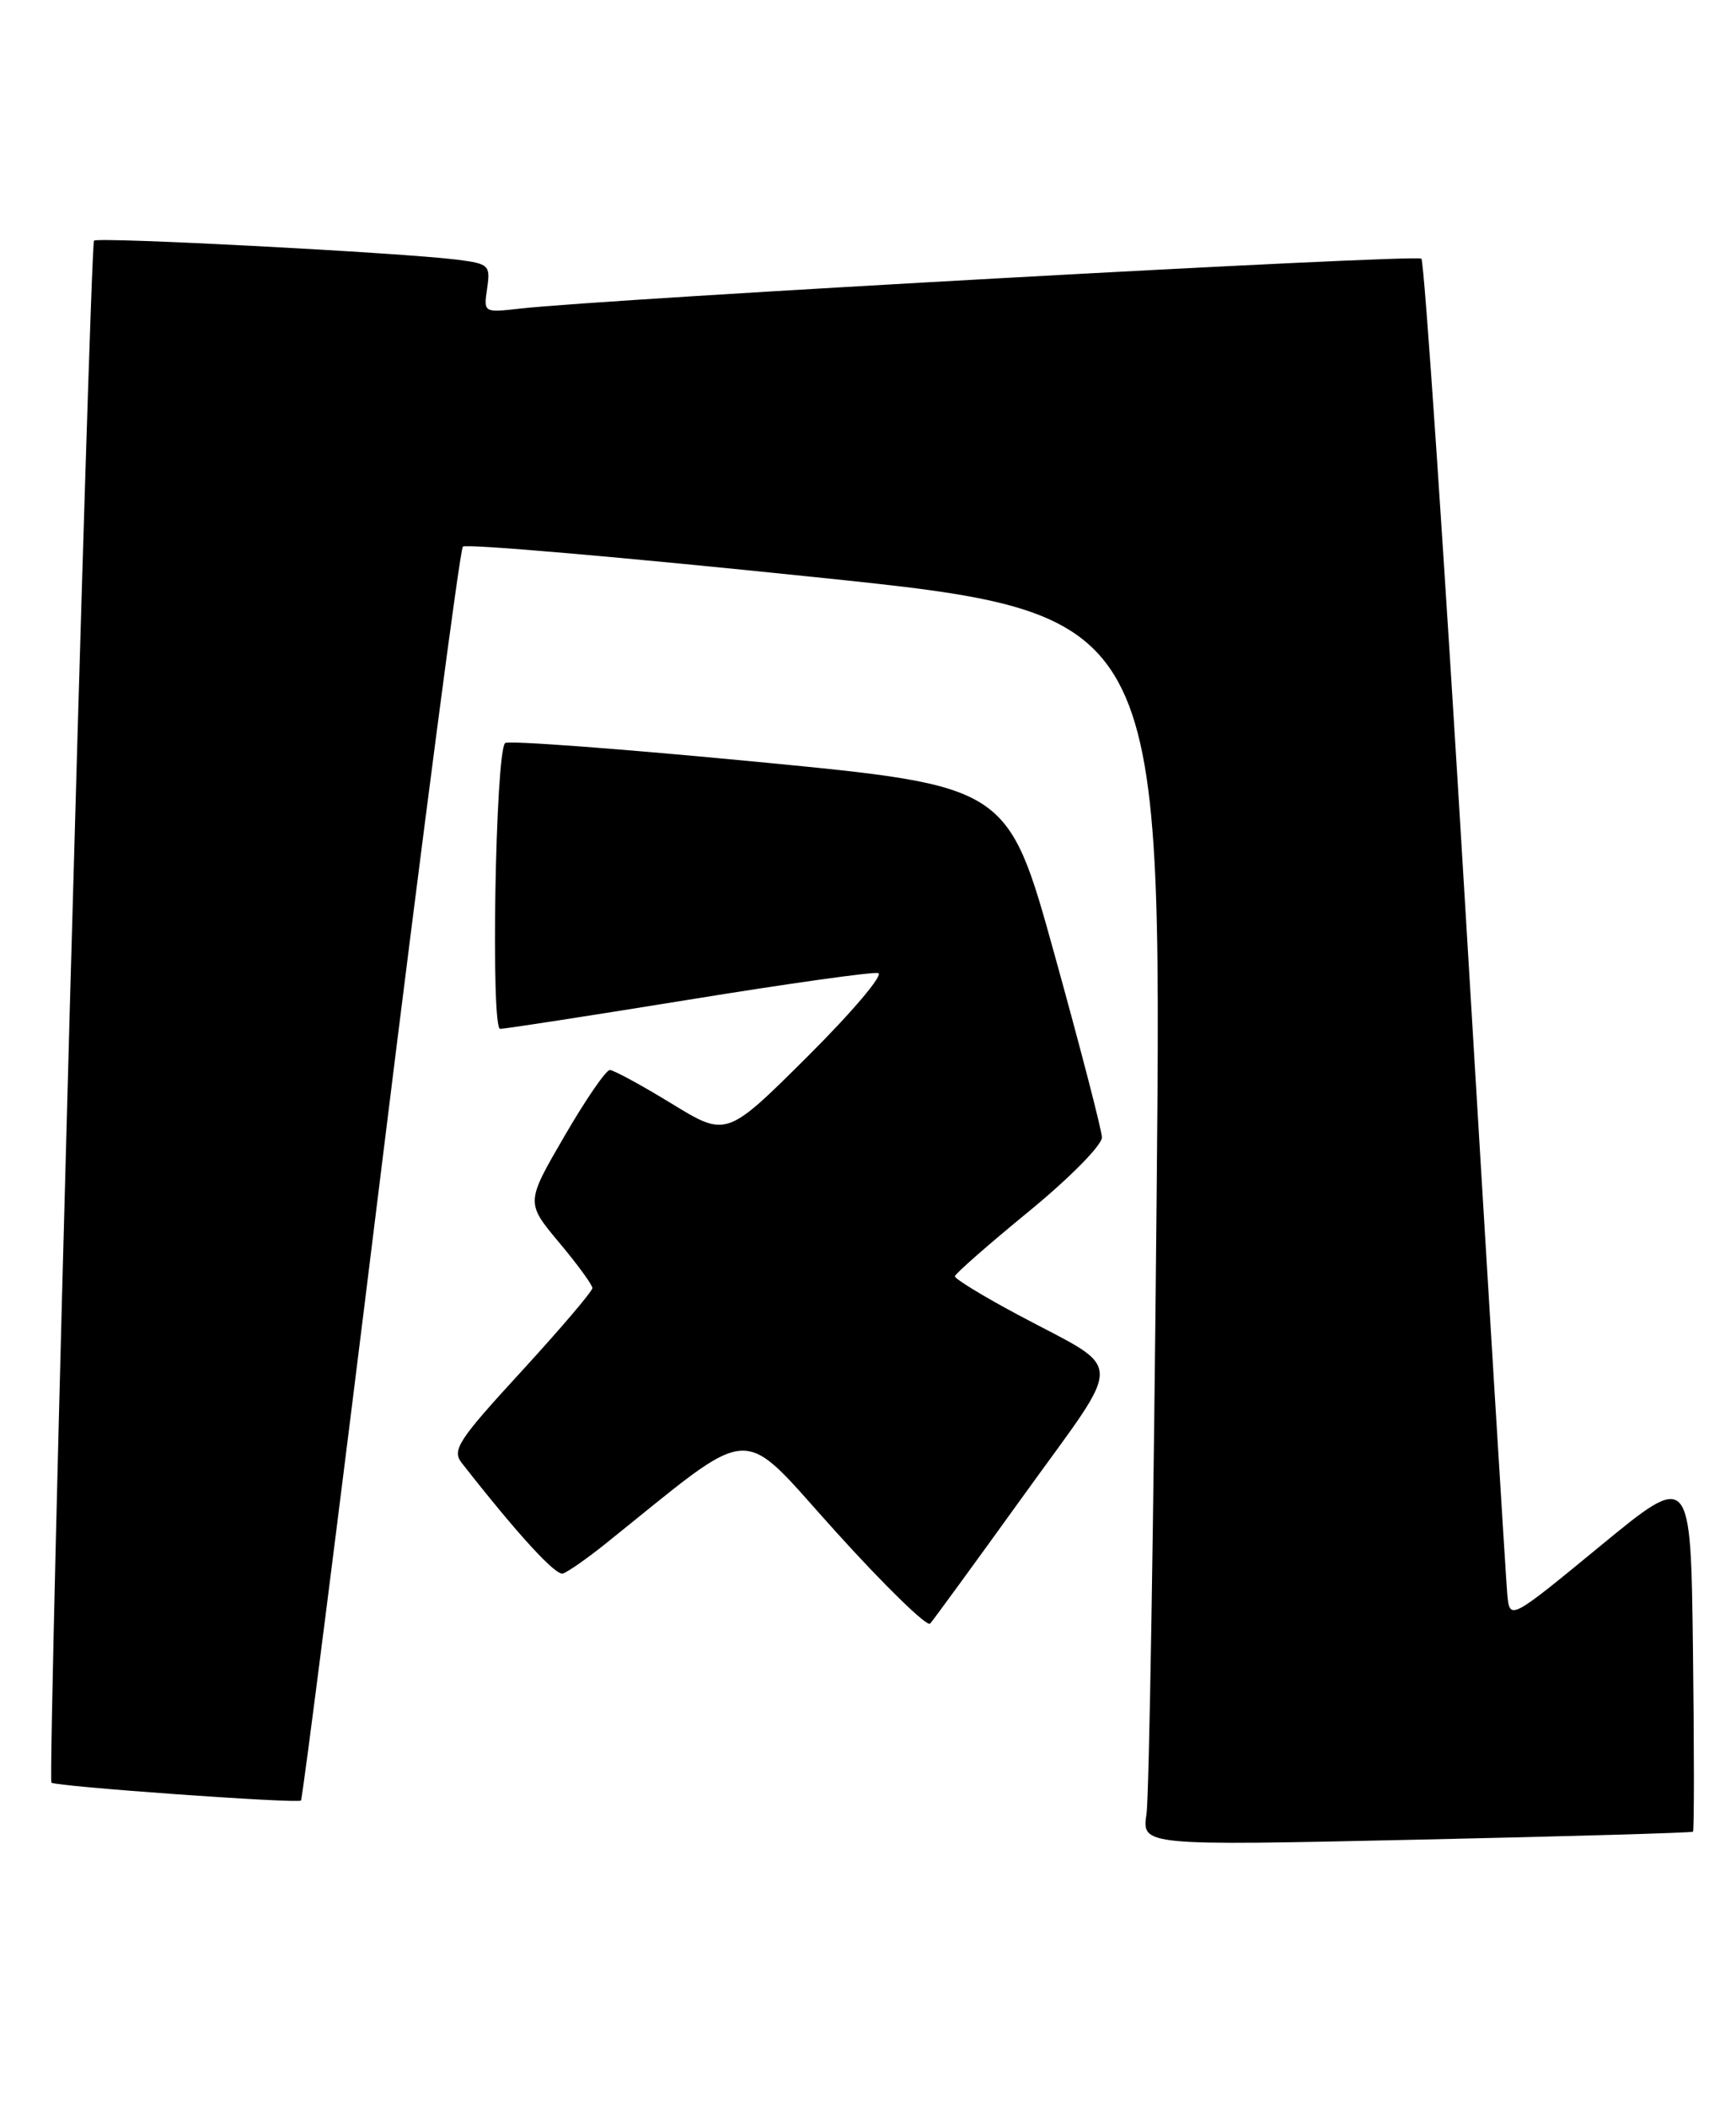<?xml version="1.0" encoding="UTF-8" standalone="no"?>
<!DOCTYPE svg PUBLIC "-//W3C//DTD SVG 1.1//EN" "http://www.w3.org/Graphics/SVG/1.1/DTD/svg11.dtd" >
<svg xmlns="http://www.w3.org/2000/svg" xmlns:xlink="http://www.w3.org/1999/xlink" version="1.1" viewBox="0 0 211 256">
 <g >
 <path fill="currentColor"
d=" M 205.77 222.54 C 205.92 222.40 205.92 212.50 205.77 200.54 C 205.50 178.78 205.50 178.78 194.50 187.83 C 183.50 196.87 183.50 196.87 183.20 193.69 C 183.04 191.93 180.77 154.85 178.16 111.29 C 175.55 67.72 173.12 31.79 172.76 31.43 C 172.18 30.85 73.63 36.30 63.14 37.50 C 58.78 37.99 58.77 37.99 59.21 35.03 C 59.62 32.23 59.43 32.04 55.57 31.55 C 48.80 30.70 11.90 28.76 11.43 29.24 C 10.93 29.74 5.77 216.11 6.25 216.58 C 6.71 217.04 36.18 219.15 36.58 218.75 C 36.77 218.56 41.13 184.35 46.26 142.74 C 51.40 101.12 55.90 66.77 56.26 66.41 C 56.62 66.04 75.89 67.71 99.08 70.12 C 141.25 74.49 141.25 74.49 140.58 145.49 C 140.22 184.55 139.67 218.24 139.35 220.37 C 138.78 224.24 138.78 224.24 172.14 223.51 C 190.49 223.11 205.62 222.67 205.77 222.54 Z  M 124.49 181.58 C 136.81 164.48 136.89 166.77 123.75 159.75 C 119.49 157.48 116.03 155.36 116.06 155.06 C 116.09 154.75 120.14 151.20 125.06 147.17 C 130.06 143.07 133.97 139.10 133.93 138.17 C 133.90 137.25 131.31 127.28 128.18 116.00 C 122.50 95.50 122.50 95.50 92.25 92.58 C 75.61 90.98 61.73 89.94 61.39 90.28 C 60.22 91.45 59.63 125.00 60.79 125.00 C 61.38 125.00 71.66 123.41 83.64 121.47 C 95.61 119.52 106.01 118.06 106.73 118.22 C 107.46 118.37 103.61 122.92 98.18 128.33 C 88.30 138.16 88.30 138.16 81.63 134.08 C 77.97 131.84 74.58 130.00 74.12 130.00 C 73.65 130.00 71.16 133.63 68.59 138.06 C 63.91 146.11 63.91 146.11 67.95 150.95 C 70.18 153.60 72.00 156.10 72.00 156.49 C 72.00 156.89 68.12 161.44 63.38 166.61 C 55.66 175.01 54.90 176.18 56.13 177.75 C 62.96 186.46 67.53 191.45 68.42 191.17 C 69.01 190.98 71.30 189.39 73.50 187.63 C 92.20 172.65 89.57 172.80 101.54 186.04 C 107.50 192.64 112.68 197.68 113.05 197.26 C 113.43 196.84 118.58 189.78 124.49 181.58 Z "/>
</g>
</svg>